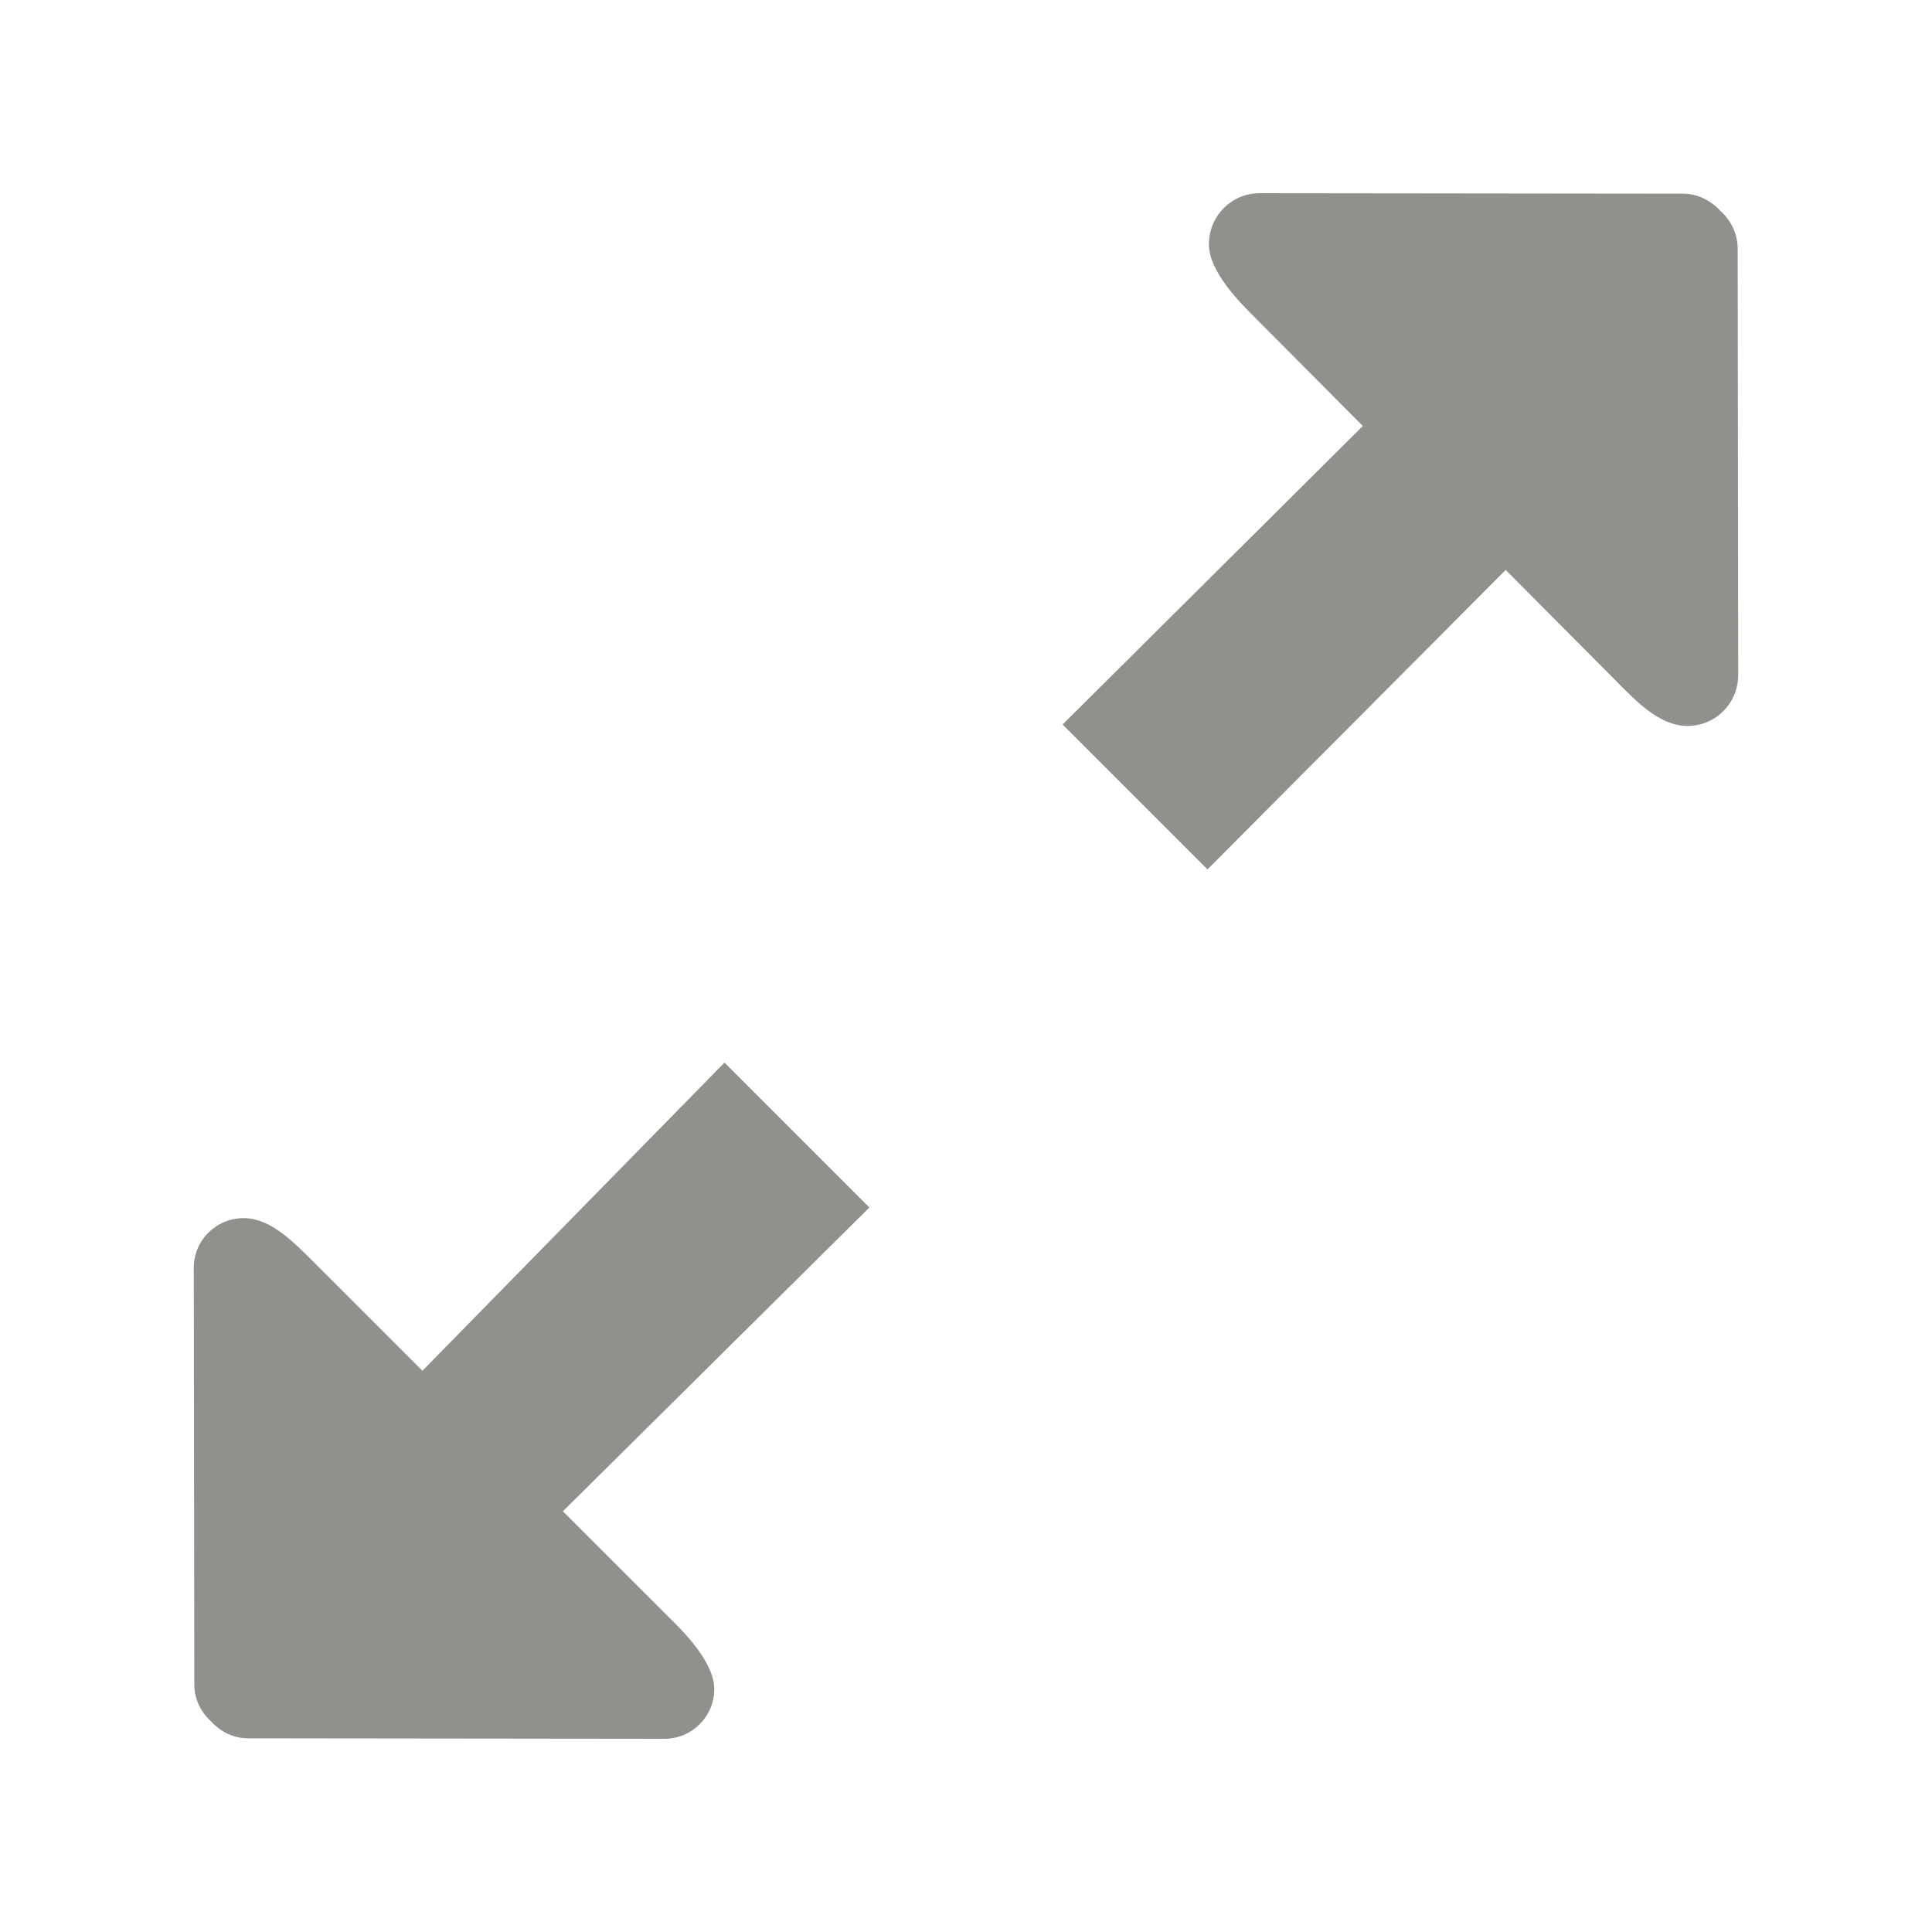 <!-- Generated by IcoMoon.io -->
<svg version="1.1" xmlns="http://www.w3.org/2000/svg" width="40" height="40" viewBox="0 0 40 40">
<title>bm-expand</title>
<path fill="#91908d" d="M35.977 5.15c-0.001-0.31-0.141-0.59-0.354-0.78-0.193-0.21-0.465-0.36-0.774-0.36l-8.77-0.010c-0.58 0-1.050 0.47-1.050 1.060 0.001 0.58 0.679 1.24 0.969 1.53l2.218 2.23-6.216 6.18 3 3 6.174-6.2 2.218 2.23c0.479 0.49 0.966 1 1.546 1 0.582 0 1.051-0.47 1.050-1.060l-0.011-8.82zM15 22l-6.254 6.38-2.181-2.18c-0.471-0.47-0.951-0.98-1.521-0.98-0.571 0-1.033 0.46-1.032 1.030l0.011 8.63c0 0.3 0.138 0.57 0.348 0.76 0.19 0.21 0.457 0.35 0.761 0.35l8.624 0.010c0.57 0 1.032-0.46 1.032-1.030-0.001-0.57-0.667-1.22-0.953-1.5l-2.181-2.18 6.346-6.29-3-3z"></path>
</svg>

